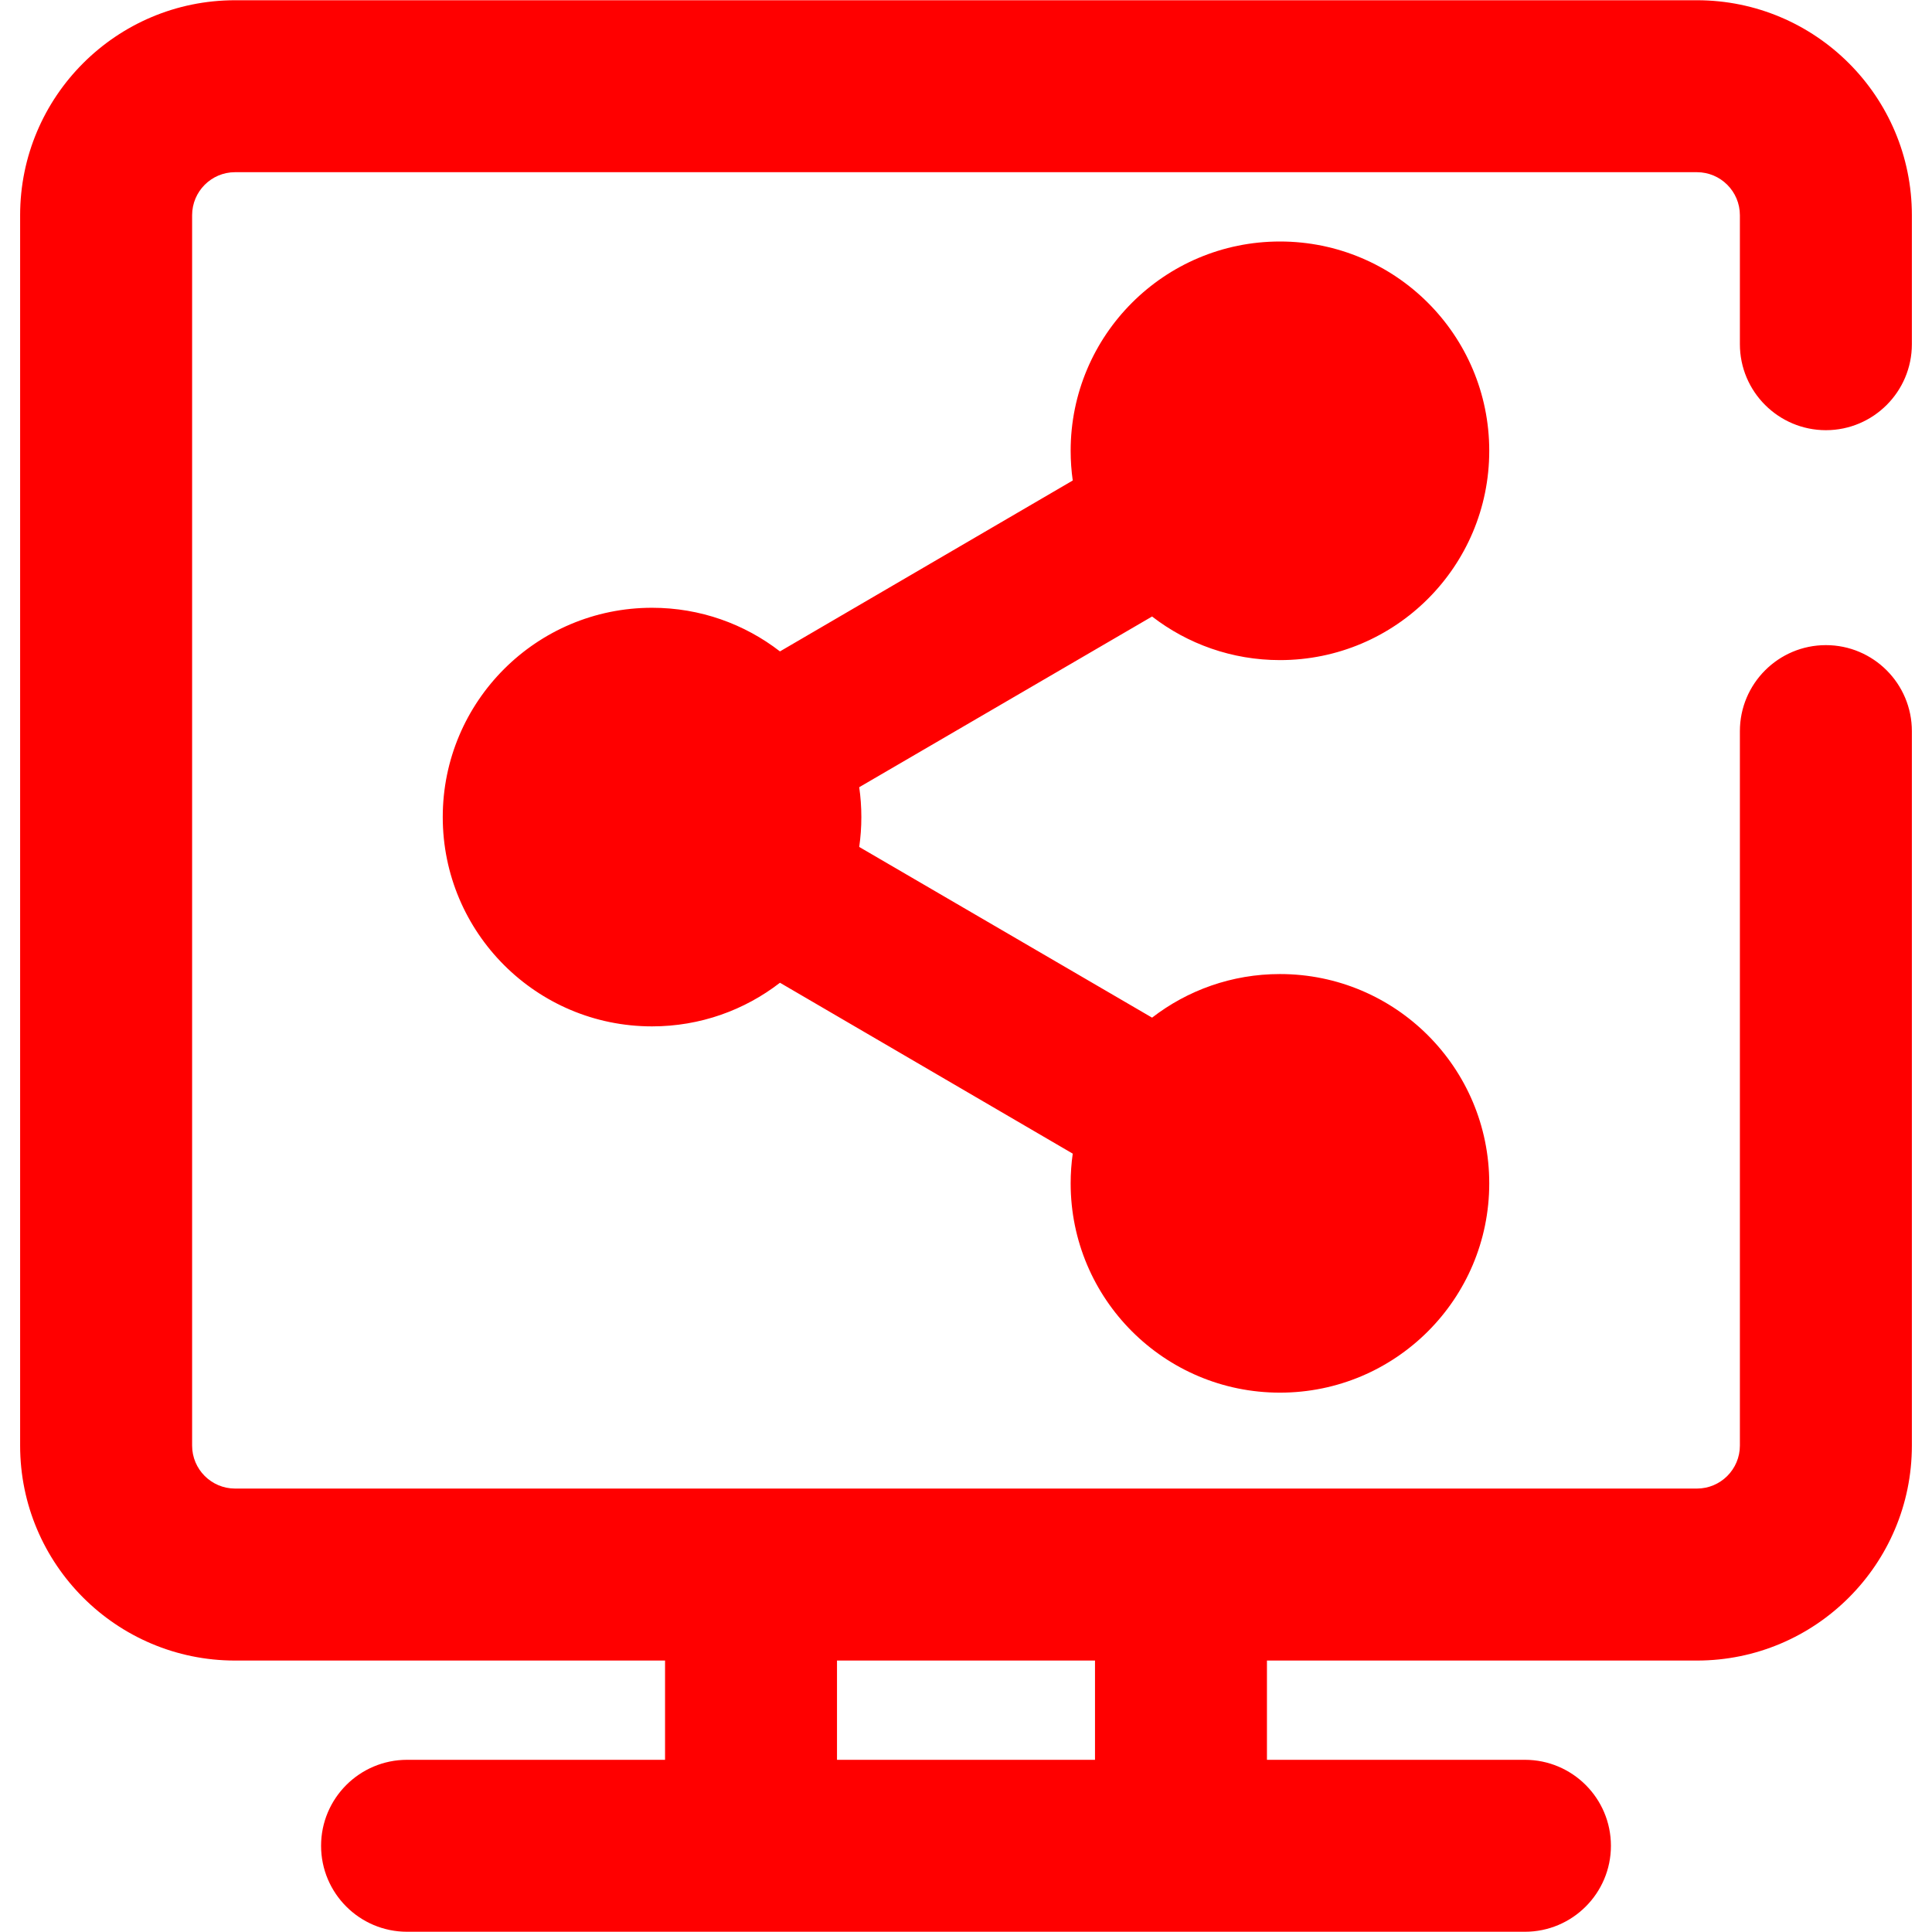 <?xml version="1.0" encoding="UTF-8" standalone="no"?><!-- Generator: Gravit.io --><svg xmlns="http://www.w3.org/2000/svg" xmlns:xlink="http://www.w3.org/1999/xlink" style="isolation:isolate" viewBox="0 0 48 48" width="48pt" height="48pt"><linearGradient id="_lgradient_7" x1="0.417" y1="0.019" x2="0.68" y2="0.964" gradientTransform="matrix(47,0,0,47.989,0.5,0.006)" gradientUnits="userSpaceOnUse"><stop offset="28%" stop-opacity="1" style="stop-color:rgb(255,0,0)"/><stop offset="94%" stop-opacity="1" style="stop-color:rgb(255,0,0)"/></linearGradient><path d=" M 26.652 28.662 L 19.378 24.416 C 18.499 25.096 17.397 25.5 16.2 25.5 C 13.328 25.5 11 23.172 11 20.3 C 11 17.428 13.328 15.1 16.2 15.1 L 16.2 15.1 C 17.397 15.1 18.499 15.504 19.378 16.184 L 26.652 11.938 C 26.618 11.697 26.6 11.451 26.6 11.2 C 26.6 8.328 28.928 6 31.8 6 L 31.8 6 C 34.672 6 37 8.328 37 11.2 C 37 14.072 34.672 16.4 31.8 16.4 C 30.604 16.4 29.502 15.996 28.623 15.317 L 21.347 19.558 C 21.382 19.8 21.4 20.048 21.4 20.3 C 21.4 20.552 21.382 20.8 21.347 21.042 L 28.623 25.283 C 29.502 24.604 30.604 24.2 31.8 24.2 L 31.8 24.2 C 34.672 24.2 37 26.528 37 29.4 C 37 32.272 34.672 34.6 31.8 34.6 C 28.928 34.6 26.6 32.272 26.6 29.4 C 26.6 29.149 26.618 28.903 26.652 28.662 Z  M 27.205 41.256 L 20.795 41.256 L 20.795 41.256 L 20.795 43.722 L 16.523 43.722 L 16.523 41.256 L 5.841 41.256 C 2.893 41.256 0.5 38.862 0.5 35.915 L 0.5 5.347 C 0.5 2.399 2.893 0.006 5.841 0.006 L 42.159 0.006 C 45.107 0.006 47.5 2.399 47.5 5.347 L 47.5 8.551 L 47.5 8.551 C 47.5 9.73 46.543 10.687 45.364 10.688 L 45.364 10.688 C 44.185 10.687 43.227 9.73 43.227 8.551 L 43.227 8.551 L 43.227 5.347 C 43.227 4.757 42.749 4.278 42.159 4.278 L 5.841 4.278 C 5.251 4.278 4.773 4.757 4.773 5.347 L 4.773 35.915 C 4.773 36.504 5.251 36.983 5.841 36.983 L 42.159 36.983 C 42.749 36.983 43.227 36.504 43.227 35.915 L 43.227 18.165 L 43.227 18.165 L 43.227 18.165 C 43.227 16.986 44.185 16.028 45.364 16.028 L 45.364 16.028 C 46.543 16.028 47.5 16.986 47.5 18.165 L 47.5 18.165 L 47.5 35.915 C 47.5 38.862 45.107 41.256 42.159 41.256 L 31.477 41.256 L 31.477 43.722 L 27.205 43.722 L 27.205 41.256 L 27.205 41.256 L 27.205 41.256 Z  M 10.114 43.722 L 37.886 43.722 C 39.065 43.722 40.023 44.679 40.023 45.858 L 40.023 45.858 C 40.023 47.037 39.065 47.994 37.886 47.994 L 10.114 47.994 C 8.935 47.994 7.977 47.037 7.977 45.858 L 7.977 45.858 C 7.977 44.679 8.935 43.722 10.114 43.722 L 10.114 43.722 L 10.114 43.722 L 10.114 43.722 L 10.114 43.722 Z " fill-rule="evenodd" fill="url(#_lgradient_7)"/></svg>